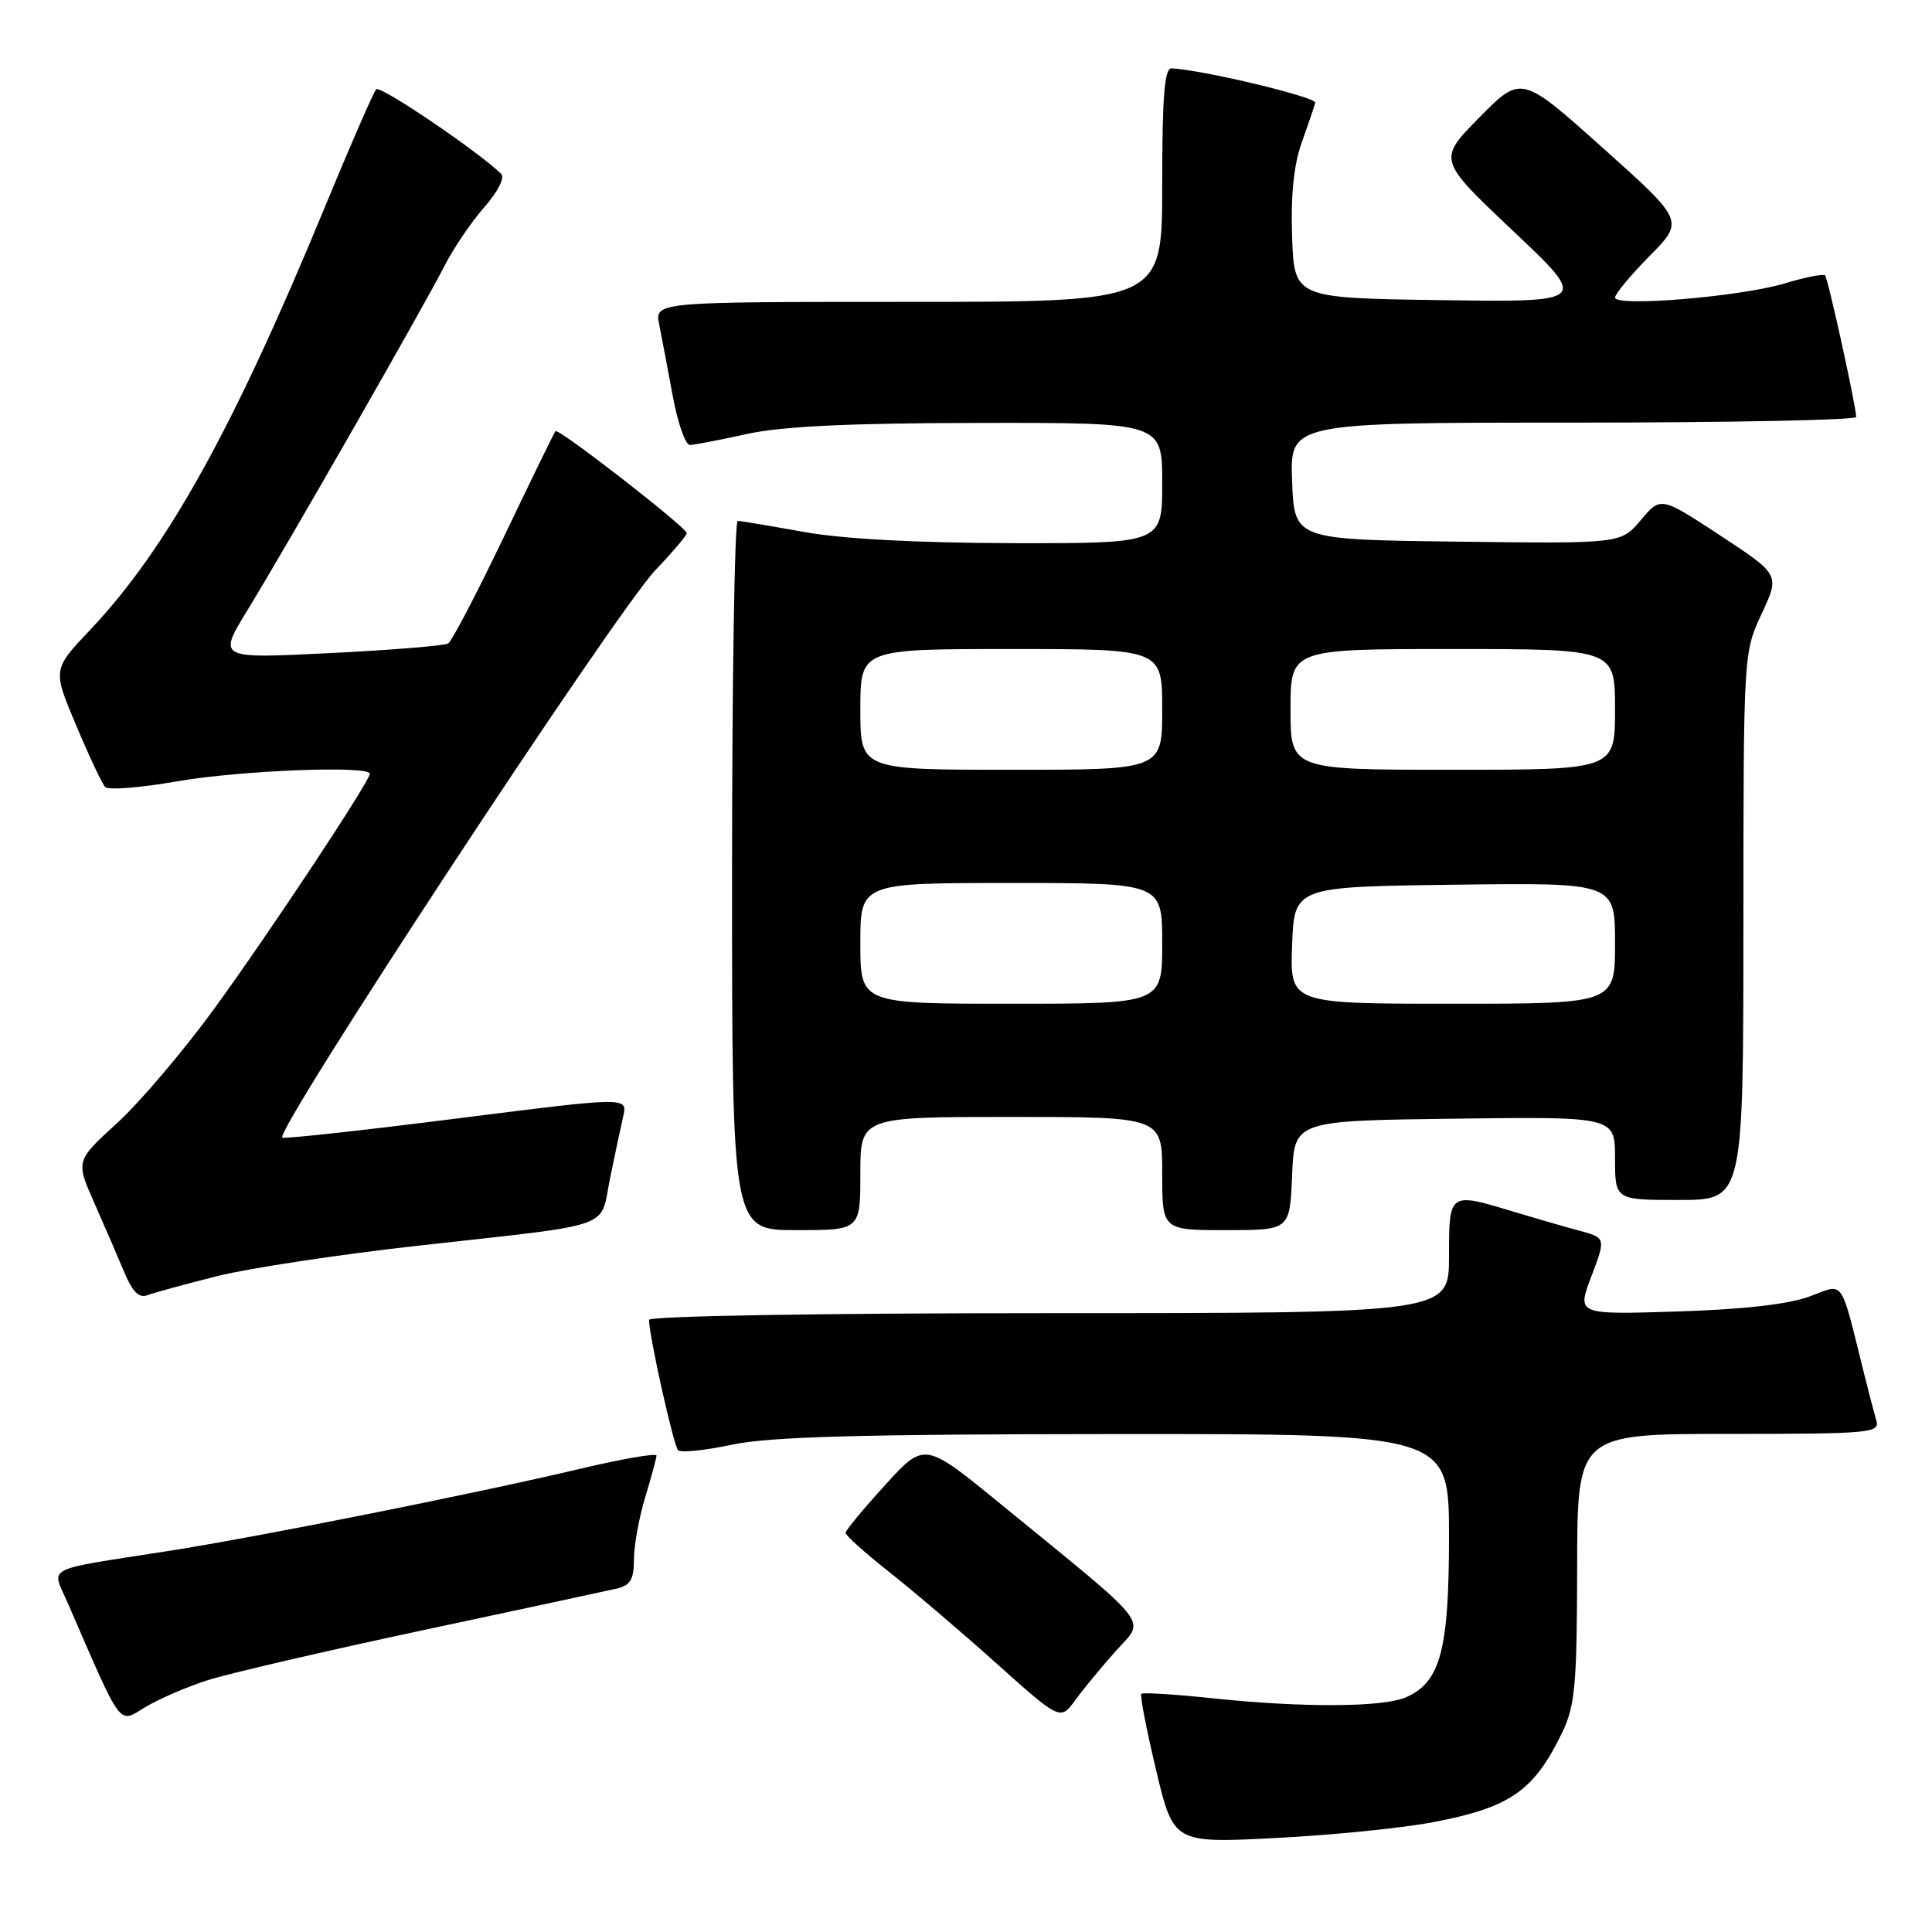 <?xml version="1.0" encoding="UTF-8" standalone="no"?>
<!DOCTYPE svg PUBLIC "-//W3C//DTD SVG 1.1//EN" "http://www.w3.org/Graphics/SVG/1.1/DTD/svg11.dtd" >
<svg xmlns="http://www.w3.org/2000/svg" xmlns:xlink="http://www.w3.org/1999/xlink" version="1.1" viewBox="0 0 256 256">
 <g >
 <path fill="currentColor"
d=" M 189.89 241.45 C 200.13 239.50 203.28 237.30 207.03 229.50 C 208.70 226.02 208.96 223.18 208.98 207.75 C 209.00 190.00 209.00 190.00 229.07 190.00 C 247.71 190.00 249.10 189.88 248.63 188.25 C 248.35 187.29 247.64 184.59 247.06 182.25 C 243.76 169.03 244.48 170.06 239.74 171.80 C 236.98 172.82 230.86 173.52 222.22 173.78 C 208.93 174.20 208.93 174.20 210.87 169.11 C 212.80 164.02 212.80 164.02 209.15 163.04 C 207.14 162.50 203.25 161.37 200.50 160.54 C 191.99 157.96 192.00 157.95 192.00 166.50 C 192.00 174.00 192.00 174.00 139.00 174.00 C 108.57 174.00 86.00 174.38 86.00 174.89 C 86.00 176.97 89.25 191.56 89.85 192.16 C 90.21 192.52 93.42 192.19 97.00 191.43 C 101.97 190.37 113.92 190.04 147.75 190.02 C 192.00 190.00 192.00 190.00 192.00 203.60 C 192.00 218.58 190.88 222.82 186.40 224.86 C 183.39 226.24 172.71 226.30 160.54 225.02 C 155.62 224.50 151.42 224.24 151.23 224.44 C 151.03 224.64 151.91 229.17 153.18 234.51 C 155.50 244.23 155.50 244.23 169.00 243.55 C 176.43 243.17 185.83 242.23 189.89 241.45 Z  M 27.50 222.64 C 30.25 221.76 43.07 218.78 56.00 216.02 C 68.93 213.27 80.51 210.77 81.75 210.49 C 83.53 210.07 84.00 209.26 84.00 206.64 C 84.00 204.81 84.67 201.11 85.49 198.41 C 86.31 195.71 86.98 193.21 86.99 192.87 C 87.00 192.52 82.47 193.30 76.93 194.61 C 62.95 197.92 34.27 203.64 22.40 205.50 C 5.48 208.14 6.83 207.46 8.94 212.32 C 16.31 229.29 15.64 228.38 19.24 226.21 C 21.03 225.13 24.75 223.52 27.50 222.64 Z  M 147.89 218.72 C 151.77 214.40 153.00 215.96 132.57 199.27 C 122.50 191.04 122.50 191.04 117.29 196.77 C 114.42 199.92 112.06 202.77 112.04 203.10 C 112.02 203.43 114.59 205.74 117.75 208.24 C 120.91 210.73 127.33 216.19 132.00 220.38 C 140.50 227.99 140.50 227.99 142.50 225.25 C 143.60 223.74 146.03 220.80 147.89 218.72 Z  M 28.83 169.08 C 33.05 168.03 45.05 166.21 55.50 165.05 C 81.84 162.11 79.45 162.95 80.82 156.21 C 81.46 153.07 82.25 149.34 82.58 147.92 C 83.17 145.34 83.17 145.34 60.83 148.17 C 48.55 149.73 38.01 150.89 37.42 150.75 C 35.99 150.42 81.53 81.13 86.85 75.54 C 89.13 73.15 91.00 70.95 91.00 70.65 C 91.00 69.90 73.98 56.67 73.60 57.13 C 73.43 57.33 70.36 63.62 66.78 71.11 C 63.20 78.59 59.87 84.96 59.39 85.26 C 58.90 85.56 51.83 86.14 43.68 86.54 C 28.85 87.28 28.85 87.28 32.79 80.85 C 38.07 72.22 56.19 40.56 58.87 35.28 C 60.05 32.96 62.43 29.44 64.15 27.48 C 65.99 25.39 66.92 23.53 66.40 23.03 C 63.29 20.01 50.39 11.28 49.85 11.83 C 49.50 12.20 46.42 19.25 43.02 27.50 C 30.90 56.88 22.10 72.73 11.92 83.49 C 6.97 88.72 6.97 88.72 10.09 96.11 C 11.80 100.18 13.53 103.85 13.93 104.28 C 14.34 104.72 18.63 104.38 23.47 103.53 C 31.82 102.08 49.00 101.40 49.00 102.53 C 49.00 103.52 35.79 123.48 28.41 133.63 C 24.36 139.19 18.57 146.02 15.54 148.79 C 10.03 153.82 10.03 153.82 12.49 159.38 C 13.84 162.43 15.63 166.57 16.47 168.58 C 17.57 171.21 18.43 172.05 19.57 171.61 C 20.44 171.28 24.61 170.14 28.83 169.08 Z  M 114.00 155.50 C 114.00 148.00 114.00 148.00 134.00 148.00 C 154.00 148.00 154.00 148.00 154.00 155.50 C 154.00 163.00 154.00 163.00 162.46 163.00 C 170.91 163.00 170.91 163.00 171.21 155.75 C 171.50 148.50 171.50 148.50 192.75 148.23 C 214.00 147.96 214.00 147.96 214.00 153.48 C 214.00 159.00 214.00 159.00 222.50 159.00 C 231.00 159.00 231.00 159.00 231.01 122.75 C 231.02 86.55 231.02 86.49 233.43 81.32 C 235.84 76.15 235.84 76.15 227.95 70.96 C 220.05 65.78 220.05 65.78 217.42 68.91 C 214.79 72.04 214.79 72.04 193.14 71.77 C 171.50 71.50 171.50 71.50 171.21 63.75 C 170.92 56.00 170.92 56.00 208.46 56.00 C 229.11 56.00 245.98 55.66 245.96 55.25 C 245.87 53.48 242.21 36.87 241.83 36.49 C 241.60 36.26 239.18 36.74 236.45 37.56 C 230.66 39.31 214.00 40.70 214.00 39.43 C 214.00 38.96 216.06 36.47 218.59 33.91 C 223.17 29.26 223.17 29.26 212.38 19.60 C 201.58 9.94 201.58 9.94 196.04 15.55 C 190.50 21.16 190.50 21.16 200.49 30.60 C 210.48 40.04 210.48 40.04 190.99 39.77 C 171.50 39.50 171.50 39.50 171.21 31.38 C 171.02 25.88 171.43 21.83 172.49 18.88 C 173.35 16.47 174.15 14.10 174.28 13.61 C 174.46 12.87 159.36 9.26 155.25 9.06 C 154.30 9.01 154.00 12.73 154.00 24.50 C 154.00 40.00 154.00 40.00 120.38 40.00 C 86.75 40.00 86.75 40.00 87.35 43.01 C 87.68 44.67 88.49 48.94 89.15 52.51 C 89.81 56.08 90.83 58.98 91.42 58.96 C 92.02 58.95 95.42 58.29 99.00 57.50 C 103.61 56.49 112.54 56.06 129.75 56.04 C 154.00 56.00 154.00 56.00 154.00 64.00 C 154.00 72.00 154.00 72.00 134.25 71.97 C 121.53 71.94 111.65 71.42 106.50 70.48 C 102.10 69.69 98.16 69.03 97.75 69.02 C 97.34 69.01 97.00 90.15 97.00 116.00 C 97.00 163.00 97.00 163.00 105.50 163.00 C 114.00 163.00 114.00 163.00 114.00 155.50 Z  M 114.00 125.00 C 114.00 117.00 114.00 117.00 134.00 117.00 C 154.00 117.00 154.00 117.00 154.00 125.00 C 154.00 133.00 154.00 133.00 134.00 133.00 C 114.00 133.00 114.00 133.00 114.00 125.00 Z  M 171.21 125.25 C 171.50 117.50 171.50 117.50 192.75 117.23 C 214.00 116.96 214.00 116.96 214.00 124.98 C 214.00 133.00 214.00 133.00 192.46 133.00 C 170.92 133.00 170.92 133.00 171.21 125.25 Z  M 114.00 94.00 C 114.00 86.00 114.00 86.00 134.00 86.00 C 154.00 86.00 154.00 86.00 154.00 94.00 C 154.00 102.00 154.00 102.00 134.00 102.00 C 114.00 102.00 114.00 102.00 114.00 94.00 Z  M 171.00 94.00 C 171.00 86.00 171.00 86.00 192.50 86.00 C 214.00 86.00 214.00 86.00 214.00 94.00 C 214.00 102.00 214.00 102.00 192.50 102.00 C 171.00 102.00 171.00 102.00 171.00 94.00 Z "/>
</g>
</svg>